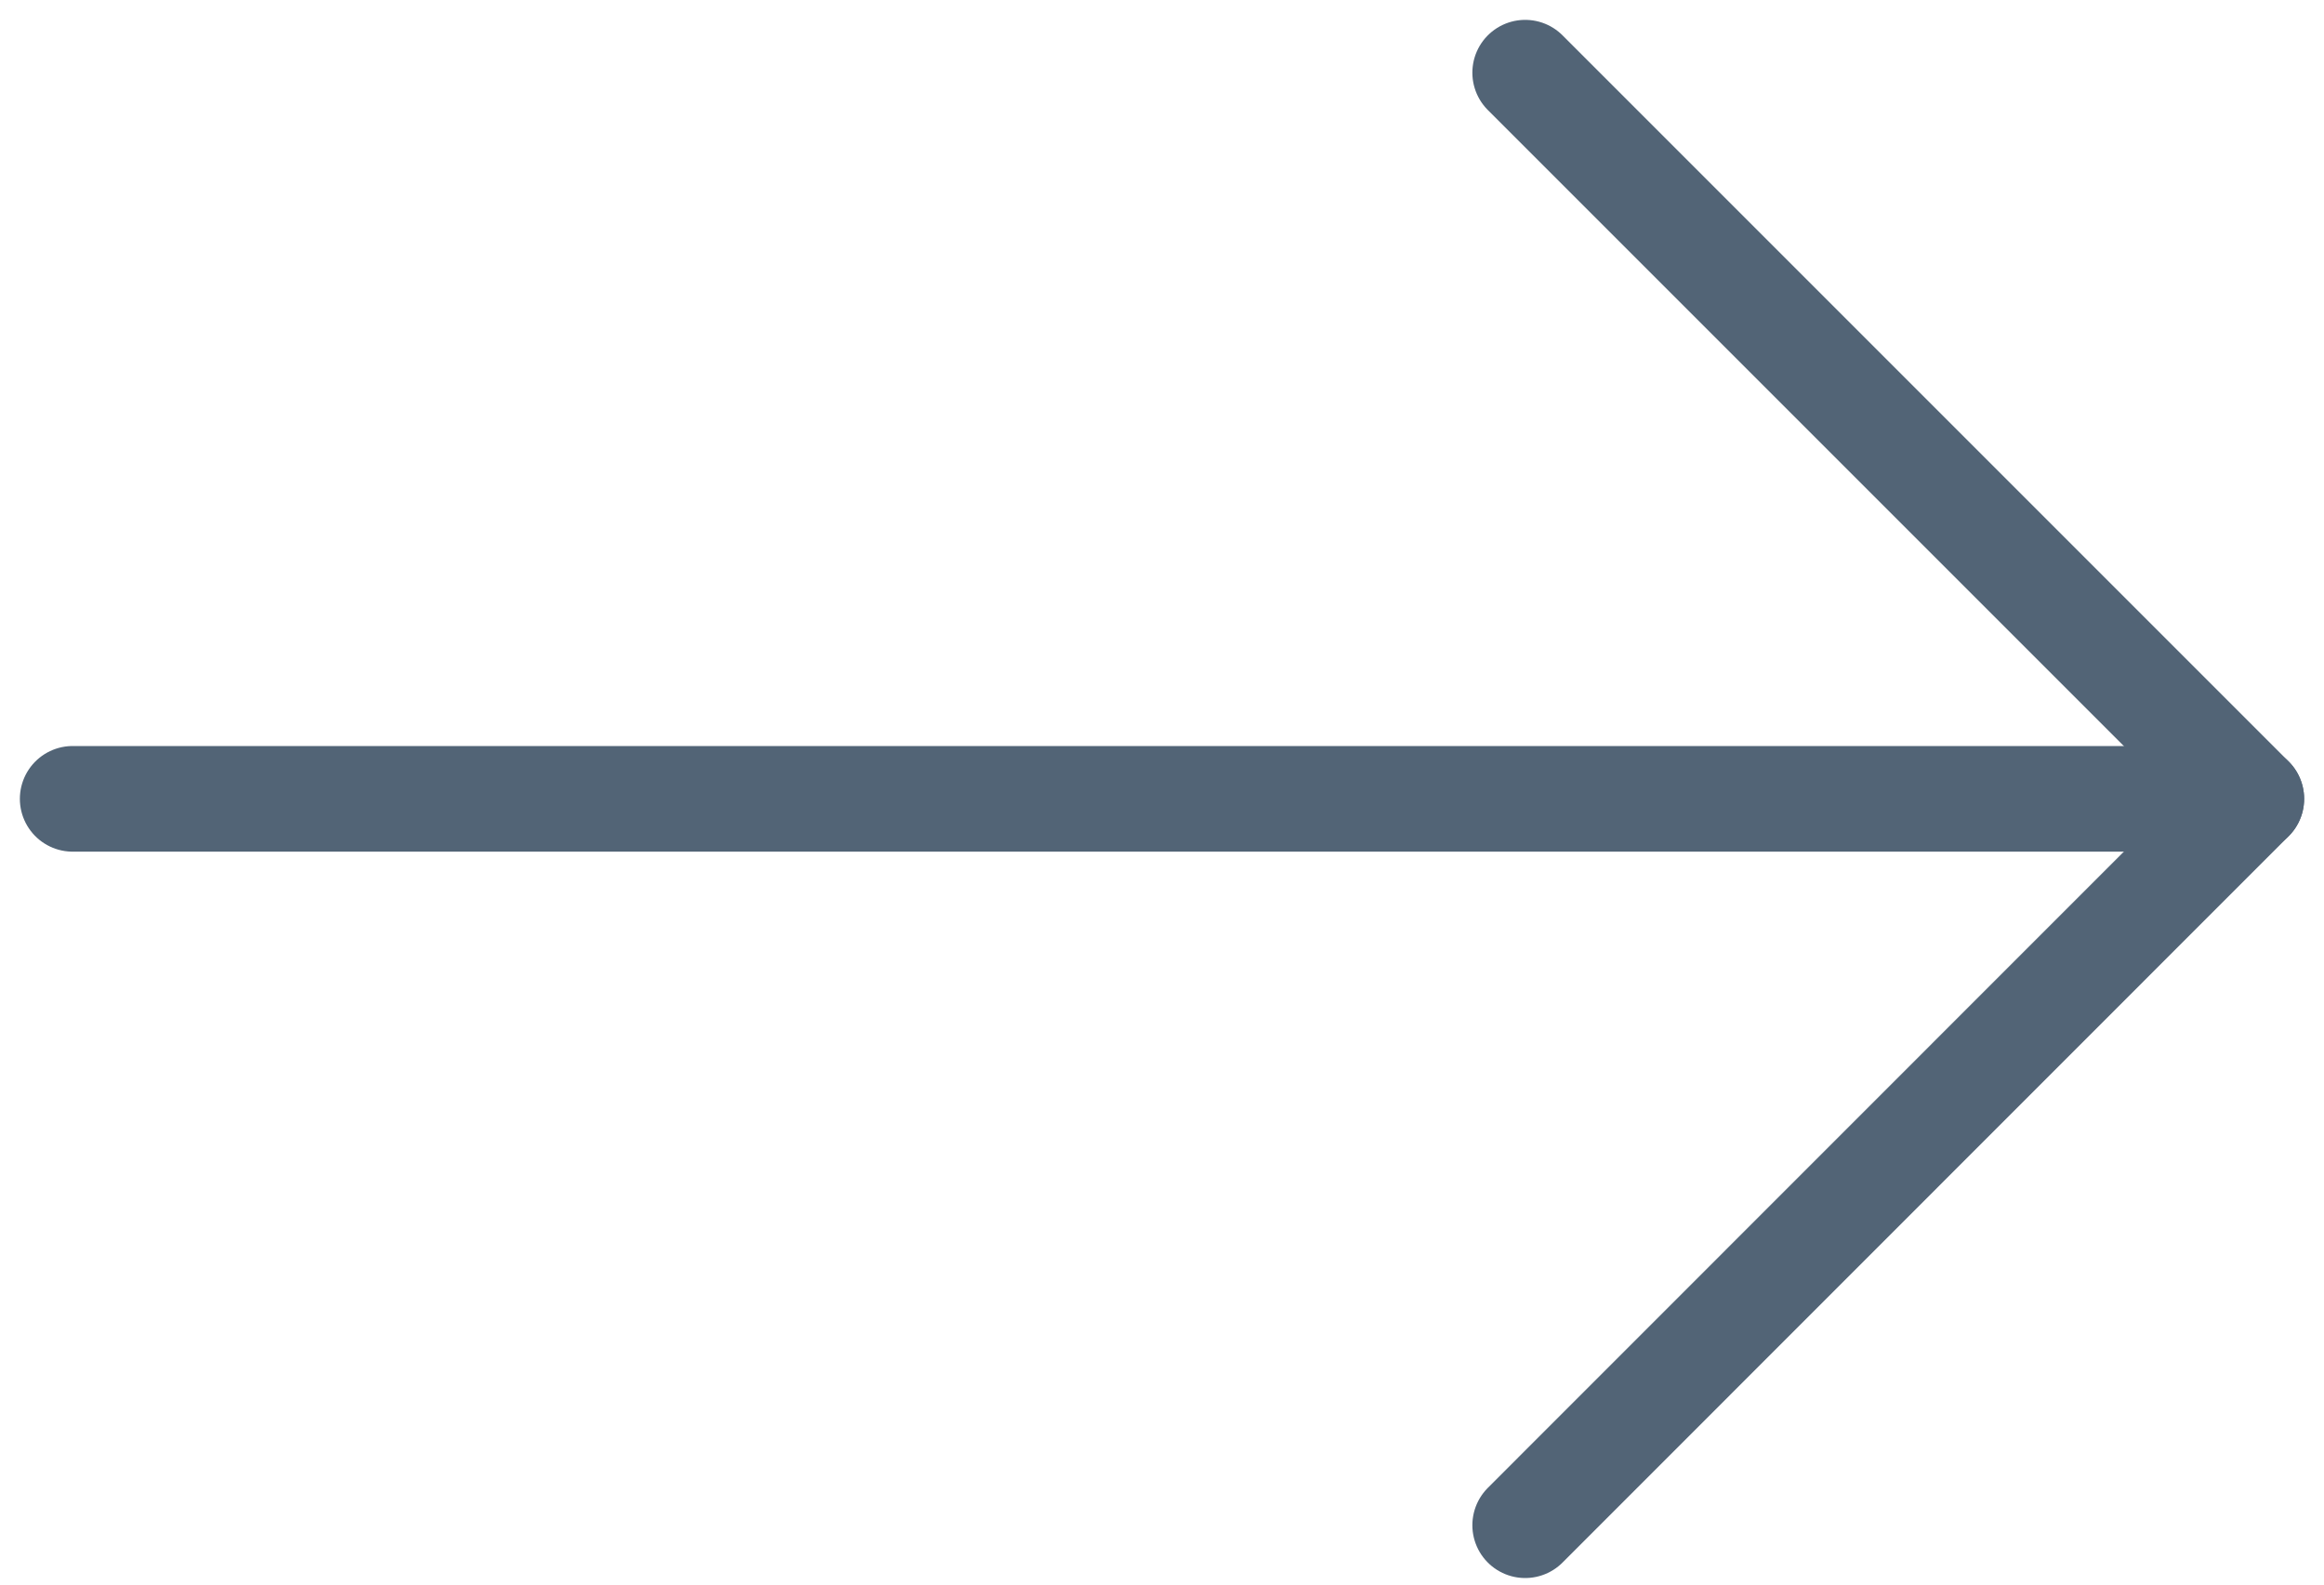 <?xml version="1.0" encoding="UTF-8"?>
<svg width="22px" height="15px" viewBox="0 0 22 15" version="1.1" xmlns="http://www.w3.org/2000/svg" xmlns:xlink="http://www.w3.org/1999/xlink">
    <!-- Generator: Sketch 52.3 (67297) - http://www.bohemiancoding.com/sketch -->
    <title>arrow_go</title>
    <desc>Created with Sketch.</desc>
    <g id="Assets" stroke="none" stroke-width="1" fill="none" fill-rule="evenodd" stroke-linecap="round" stroke-linejoin="round">
        <g id="Artboard" transform="translate(-30, -30)" stroke="#526476">
            <g id="tail-right" transform="translate(30, 30)">
                <path d="M0.688,7.562 L21.312,7.562" id="Path"></path>
                <polyline id="Path" points="14.438 0.688 21.312 7.562 14.438 14.438"></polyline>
            </g>
        </g>
    </g>
</svg>